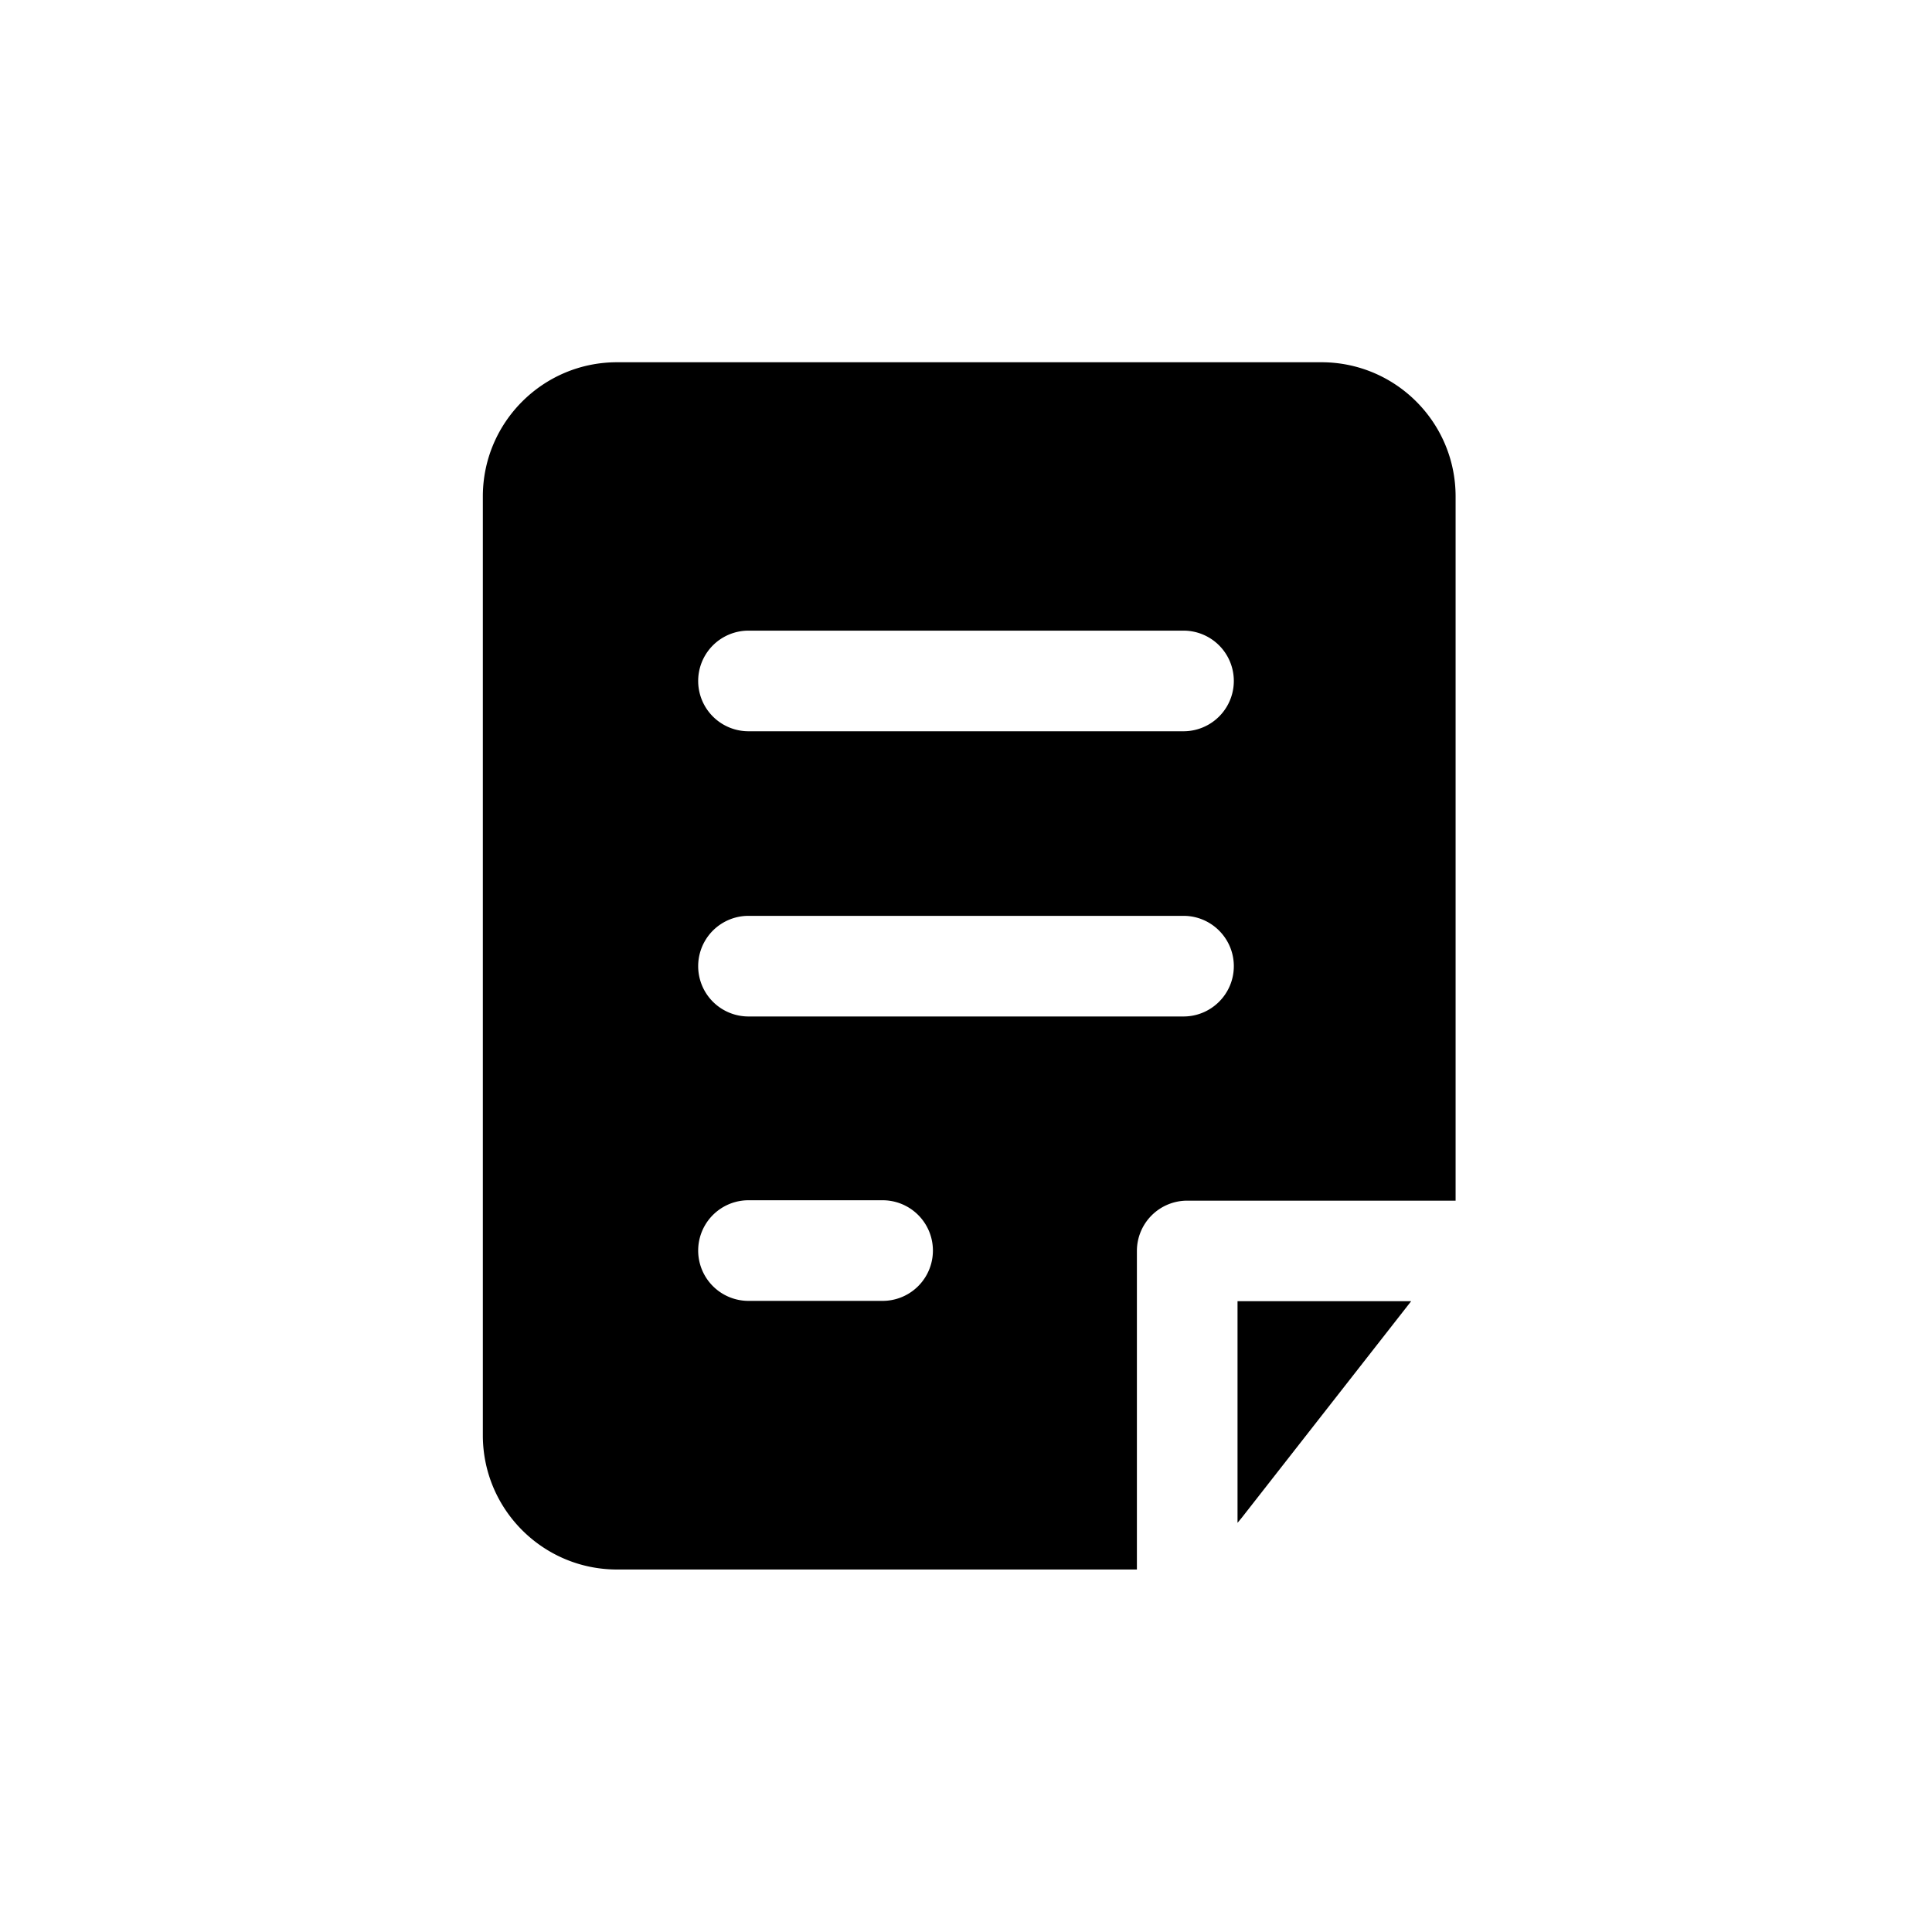 <svg width="1em" height="1em" viewBox="0 0 24 24" xmlns="http://www.w3.org/2000/svg" font-size="24"><path fill-rule="evenodd" clip-rule="evenodd" d="M7.665 4.5h8.75c.92 0 1.667.746 1.667 1.667v8.748h-3.334a.625.625 0 0 0-.625.624v3.958H7.665c-.92 0-1.667-.747-1.667-1.667V6.167c0-.92.747-1.667 1.667-1.667Zm7.037 4.584a.625.625 0 1 0 0-1.25H9.298a.625.625 0 1 0 0 1.25h5.404Zm.625 2.918c0 .345-.28.625-.625.625H9.298a.625.625 0 0 1 0-1.25h5.404c.345 0 .625.28.625.625Zm-4.363 4.158a.625.625 0 1 0 0-1.25H9.298a.625.625 0 1 0 0 1.25h1.666Z"></path><path d="M15.373 16.164h2.157l-2.107 2.693-.05.06v-2.753Z" fill="currentColor"></path></svg>
